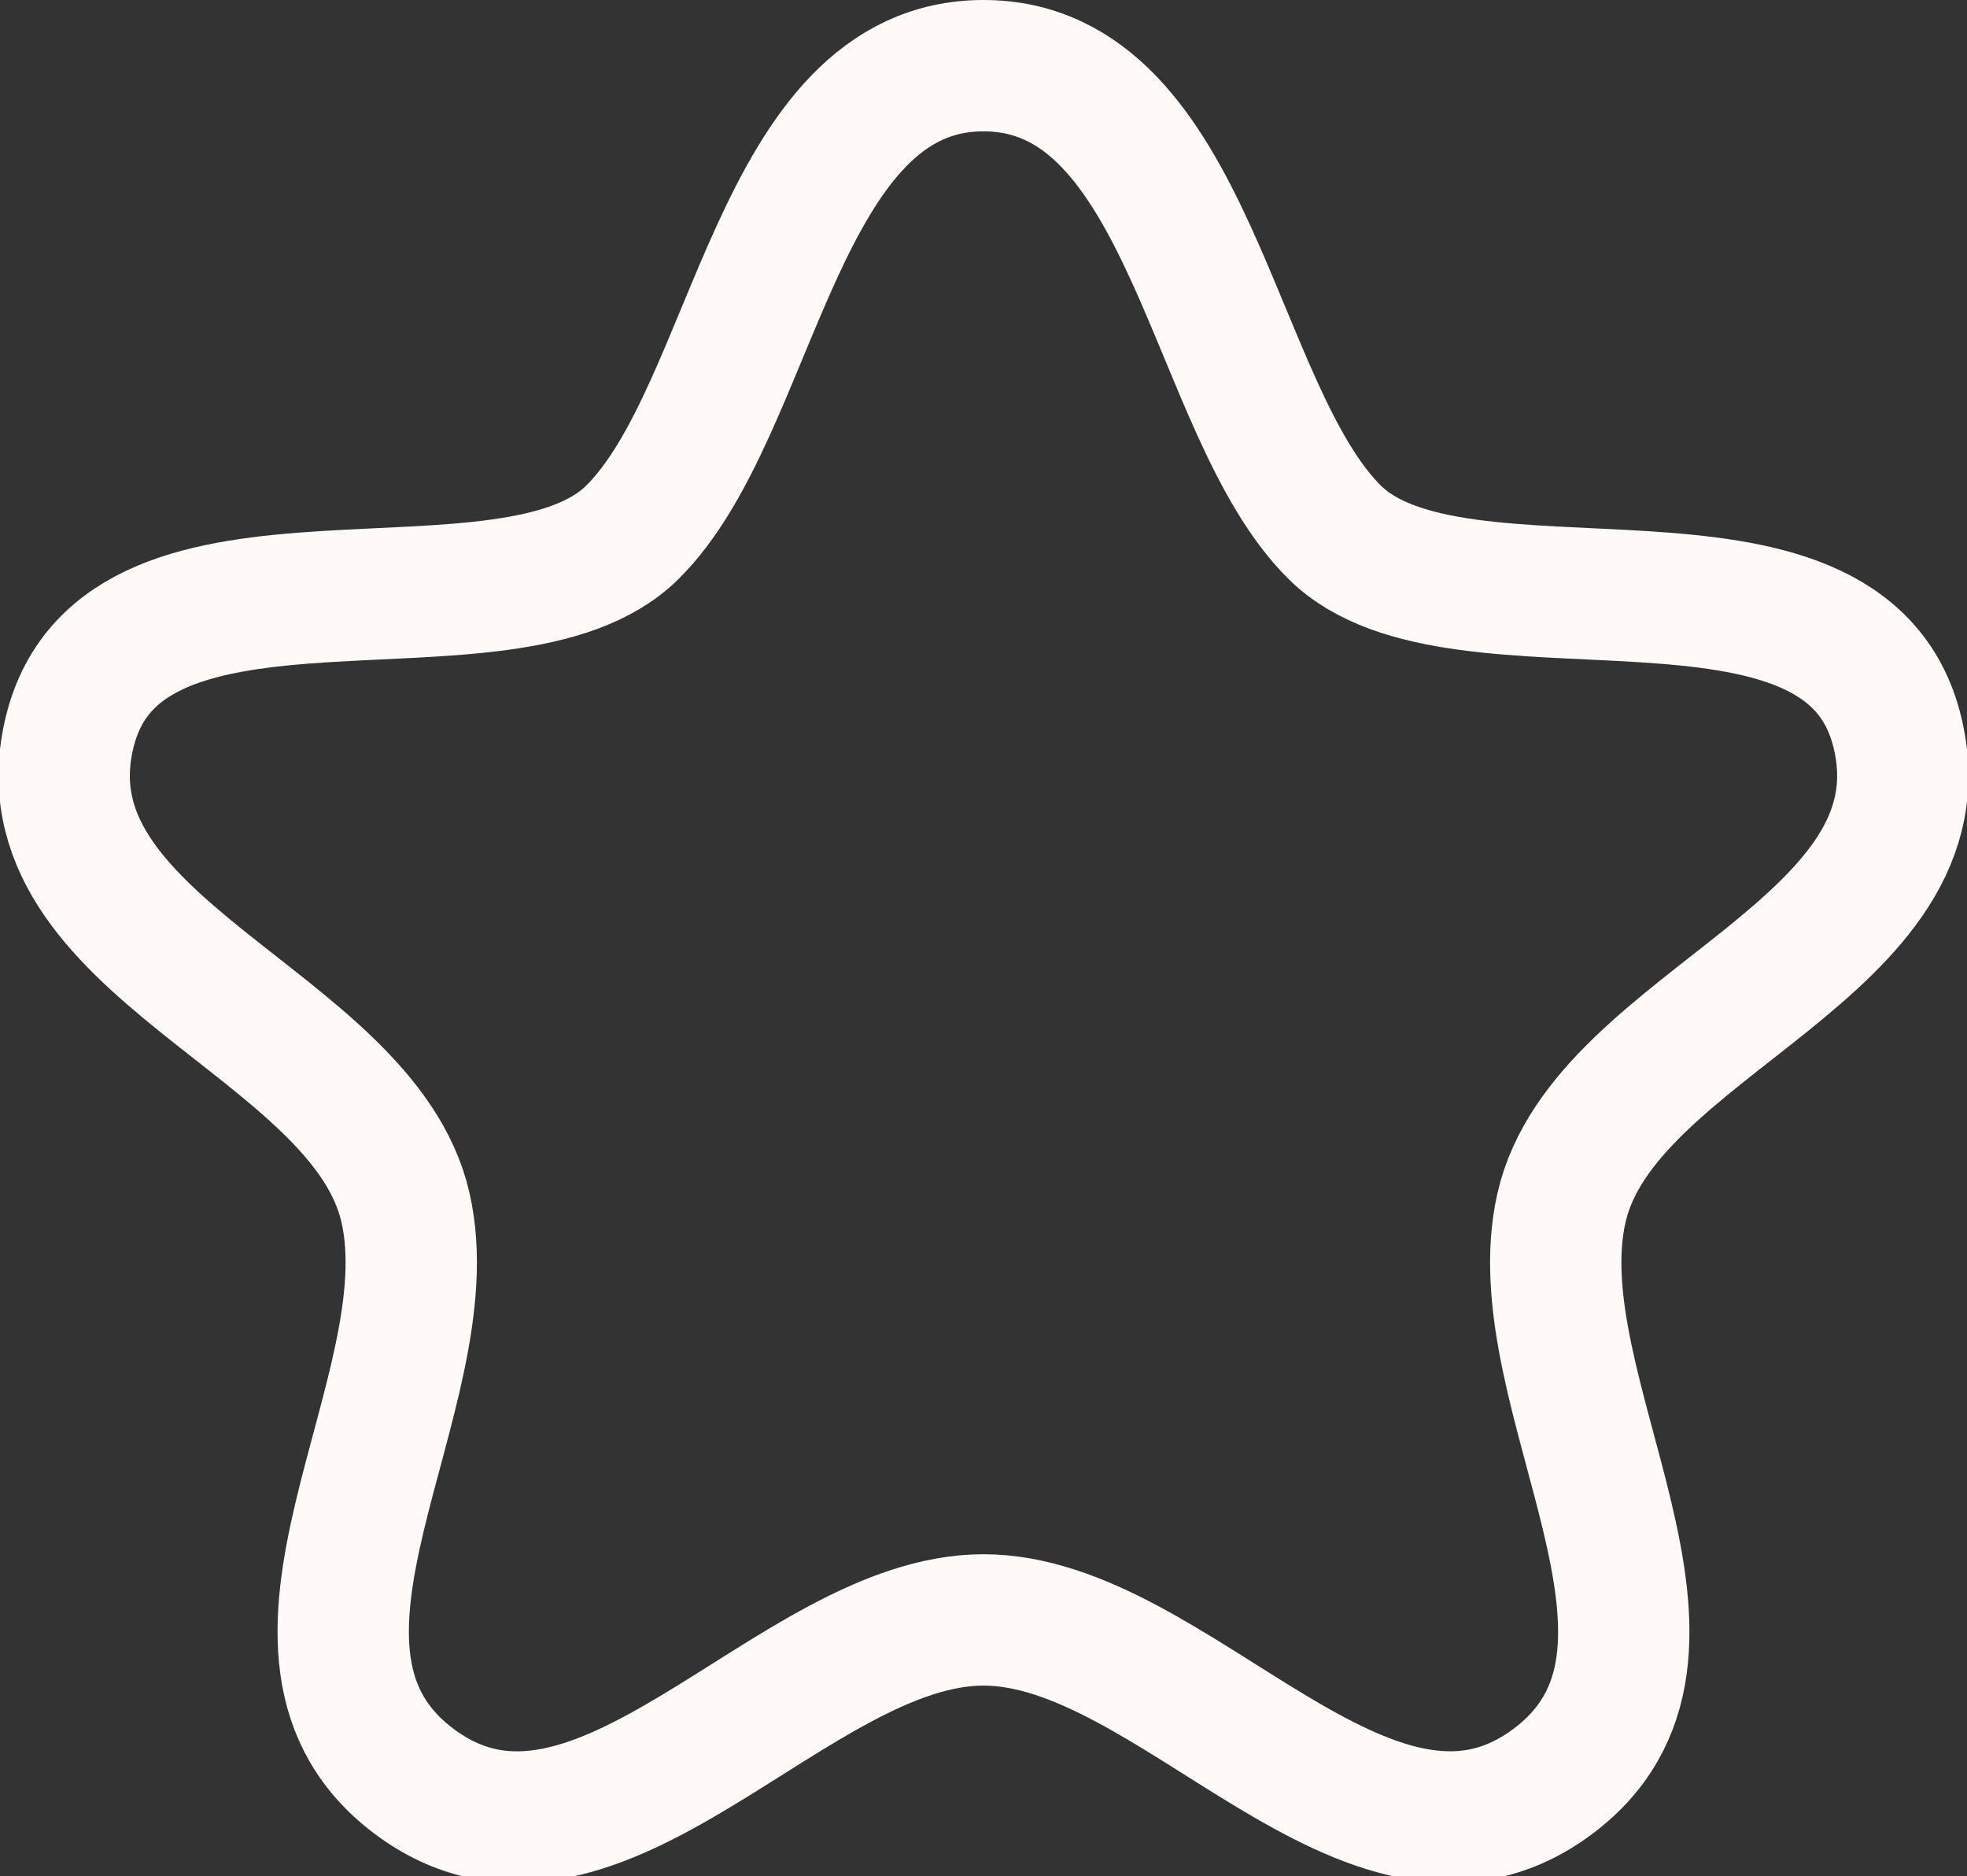 <svg xmlns="http://www.w3.org/2000/svg" width="44.934" height="42.856" viewBox="0 0 44.934 42.856">
  <rect x="0" y="0" width="44.934" height="42.856" fill="#333333" stroke="none"/>
  <g id="Star" transform="translate(1.467 1.5)">
    <path id="Stroke_1" data-name="Stroke 1" d="M21,0c-4.751,0-5.2,7.881-8.029,10.666S1.349,10.266.127,15.209s6.691,6.623,7.667,10.865-3.853,10.2.277,13.17S16.647,35.5,21,35.5s8.8,6.709,12.929,3.745-.7-8.927.277-13.17,8.886-5.92,7.667-10.865S31.857,13.45,29.031,10.666,25.751,0,21,0Z" transform="translate(0)" fill="none" stroke="#fffaf8" stroke-linecap="round" stroke-linejoin="round" stroke-miterlimit="10" stroke-width="3"/>
  </g>
</svg>
